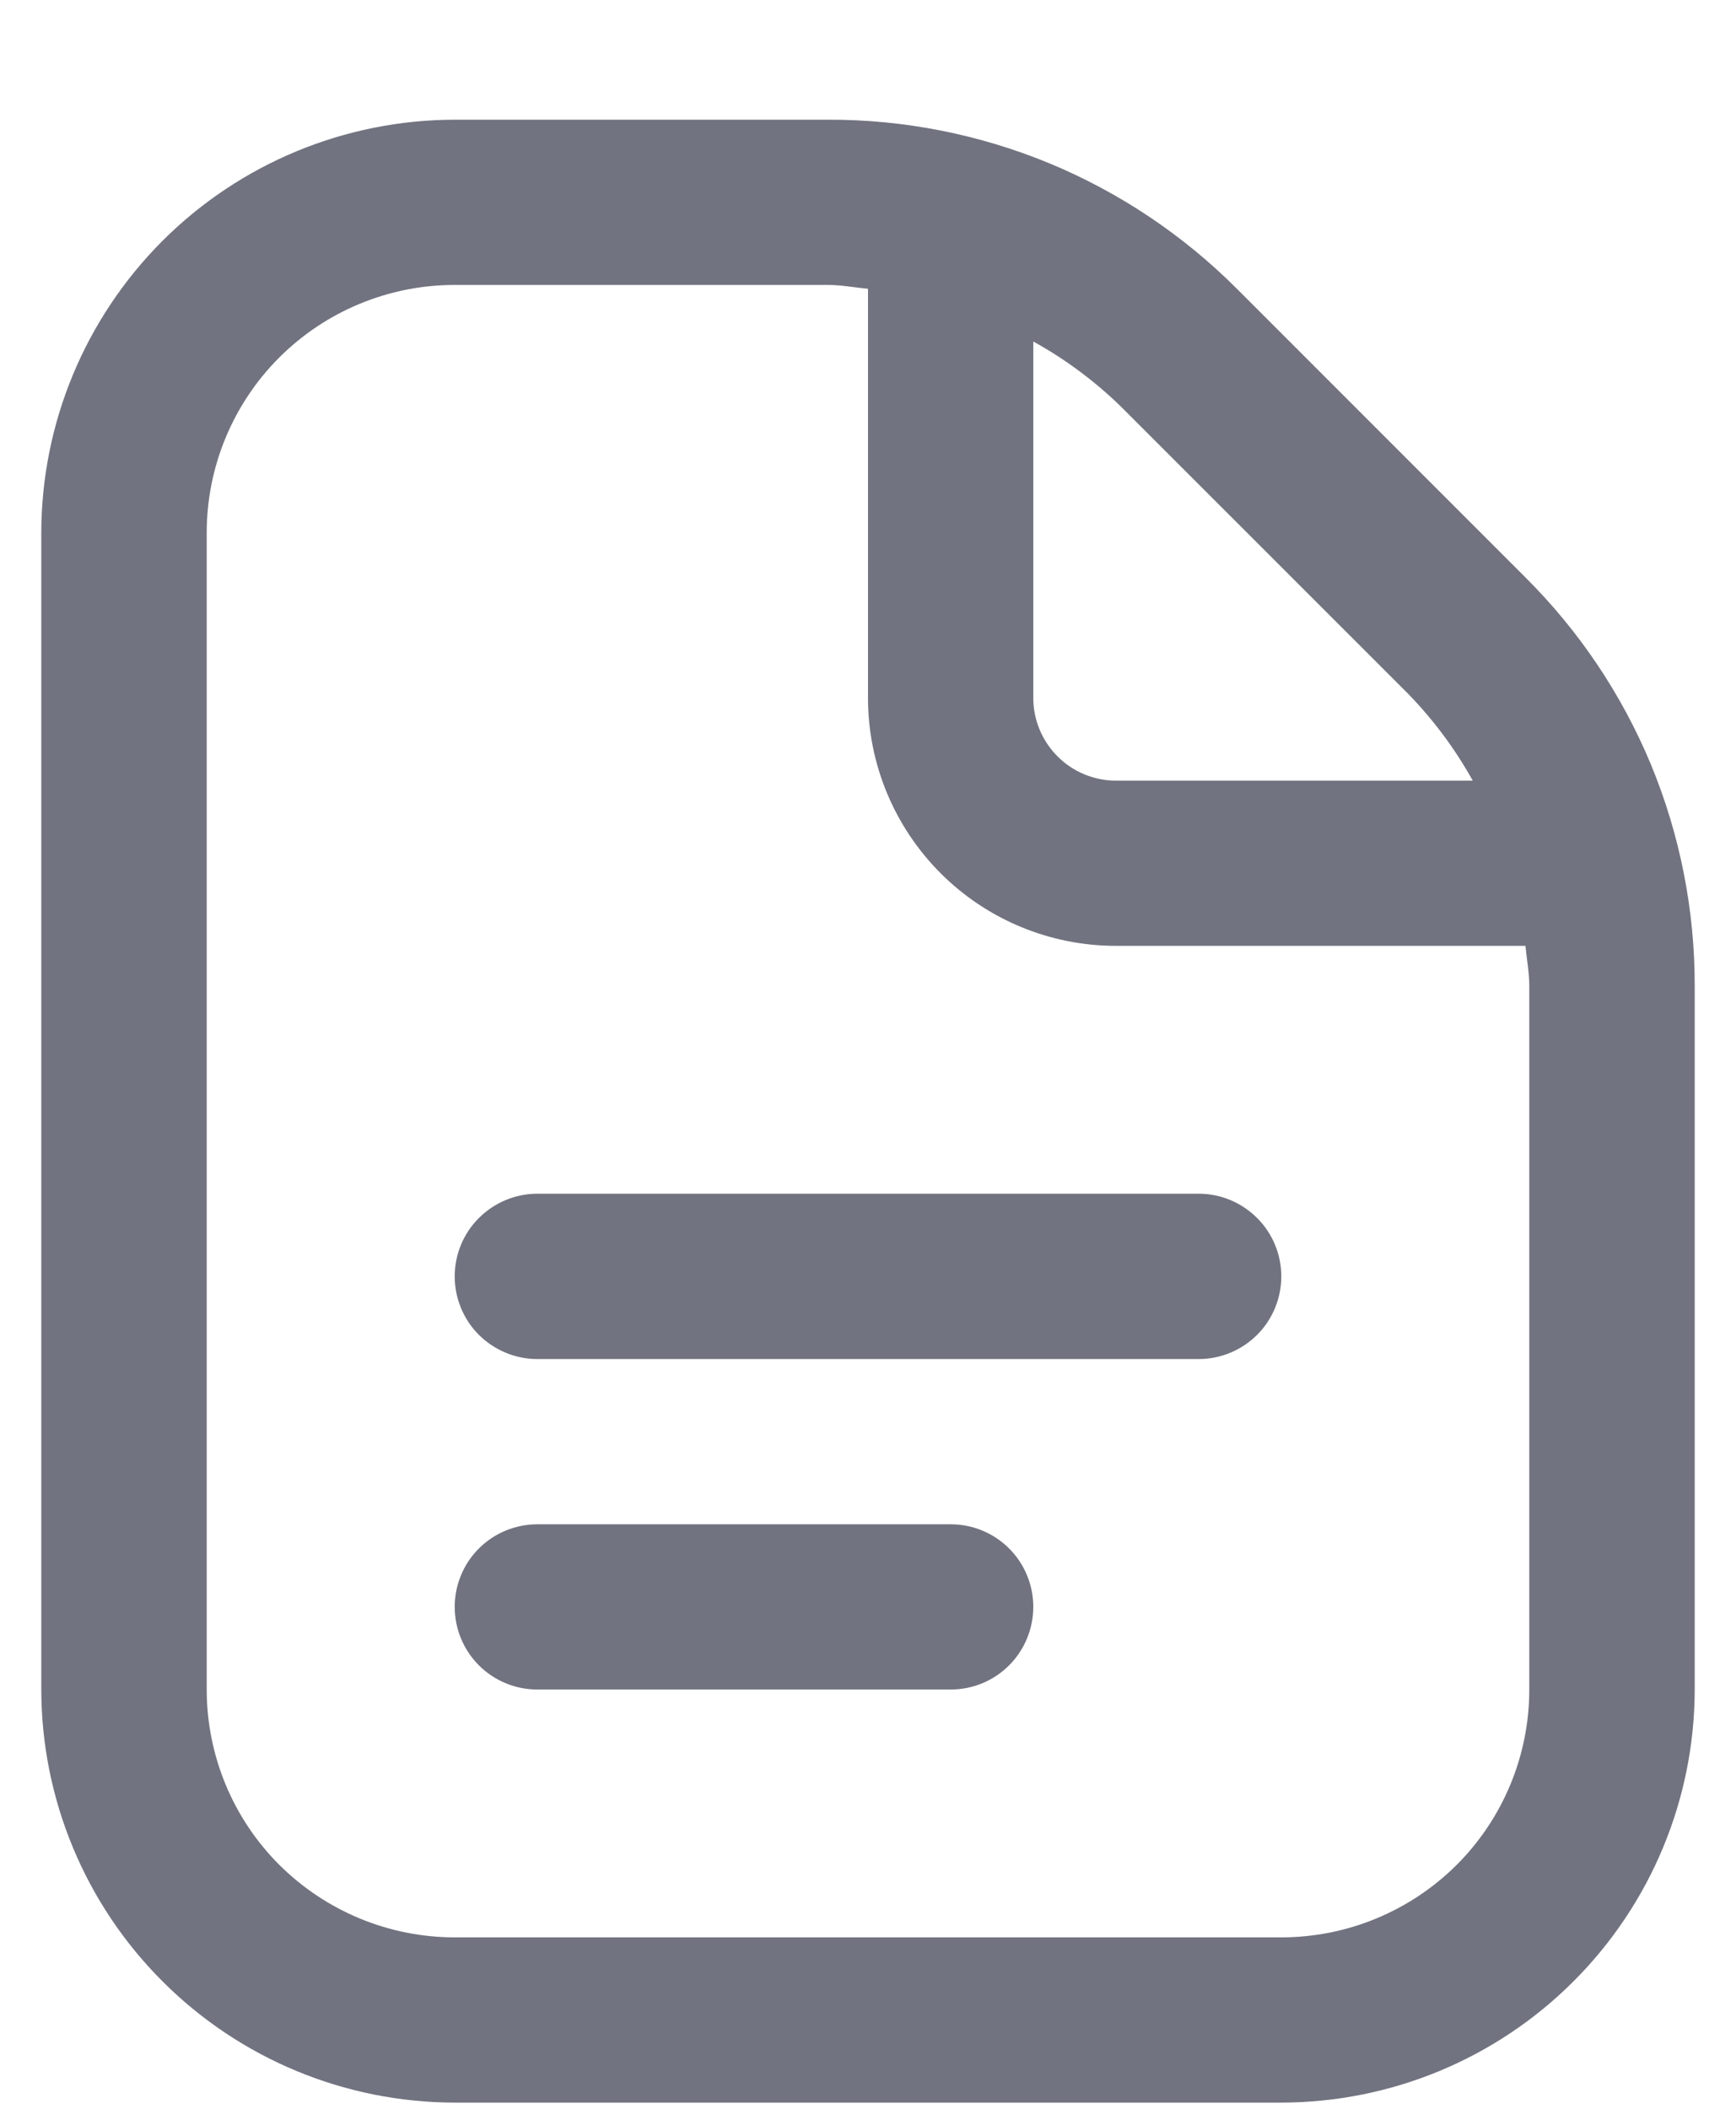 <svg width="14" height="17" viewBox="0 0 14 17" fill="none" xmlns="http://www.w3.org/2000/svg">
<path d="M10.333 10.29C10.333 10.466 10.263 10.636 10.138 10.761C10.013 10.885 9.844 10.956 9.667 10.956H4.333C4.157 10.956 3.987 10.885 3.862 10.761C3.737 10.636 3.667 10.466 3.667 10.29C3.667 10.113 3.737 9.943 3.862 9.819C3.987 9.694 4.157 9.623 4.333 9.623H9.667C9.844 9.623 10.013 9.694 10.138 9.819C10.263 9.943 10.333 10.113 10.333 10.29ZM7.667 12.288H4.333C4.157 12.288 3.987 12.358 3.862 12.483C3.737 12.608 3.667 12.777 3.667 12.954C3.667 13.13 3.737 13.3 3.862 13.425C3.987 13.55 4.157 13.62 4.333 13.62H7.667C7.844 13.62 8.013 13.55 8.138 13.425C8.263 13.3 8.333 13.13 8.333 12.954C8.333 12.777 8.263 12.608 8.138 12.483C8.013 12.358 7.844 12.288 7.667 12.288ZM13.667 7.948V13.62C13.666 14.503 13.314 15.349 12.689 15.973C12.064 16.598 11.217 16.949 10.333 16.95H3.667C2.783 16.949 1.936 16.598 1.311 15.973C0.686 15.349 0.334 14.503 0.333 13.62V4.295C0.334 3.412 0.686 2.566 1.311 1.941C1.936 1.317 2.783 0.966 3.667 0.965H6.677C7.29 0.963 7.897 1.083 8.464 1.317C9.03 1.552 9.544 1.896 9.977 2.33L12.299 4.652C12.734 5.084 13.079 5.598 13.314 6.163C13.548 6.729 13.668 7.336 13.667 7.948ZM9.034 3.272C8.824 3.069 8.589 2.894 8.333 2.753V5.627C8.333 5.804 8.404 5.973 8.529 6.098C8.654 6.223 8.823 6.293 9 6.293H11.877C11.735 6.038 11.56 5.803 11.357 5.594L9.034 3.272ZM12.333 7.948C12.333 7.838 12.312 7.733 12.302 7.625H9C8.47 7.625 7.961 7.415 7.586 7.04C7.211 6.665 7 6.157 7 5.627V2.328C6.892 2.318 6.786 2.297 6.677 2.297H3.667C3.136 2.297 2.628 2.507 2.252 2.882C1.877 3.257 1.667 3.765 1.667 4.295V13.62C1.667 14.15 1.877 14.658 2.252 15.033C2.628 15.407 3.136 15.618 3.667 15.618H10.333C10.864 15.618 11.373 15.407 11.748 15.033C12.123 14.658 12.333 14.15 12.333 13.62V7.948Z" fill="#717380"/>
</svg>
